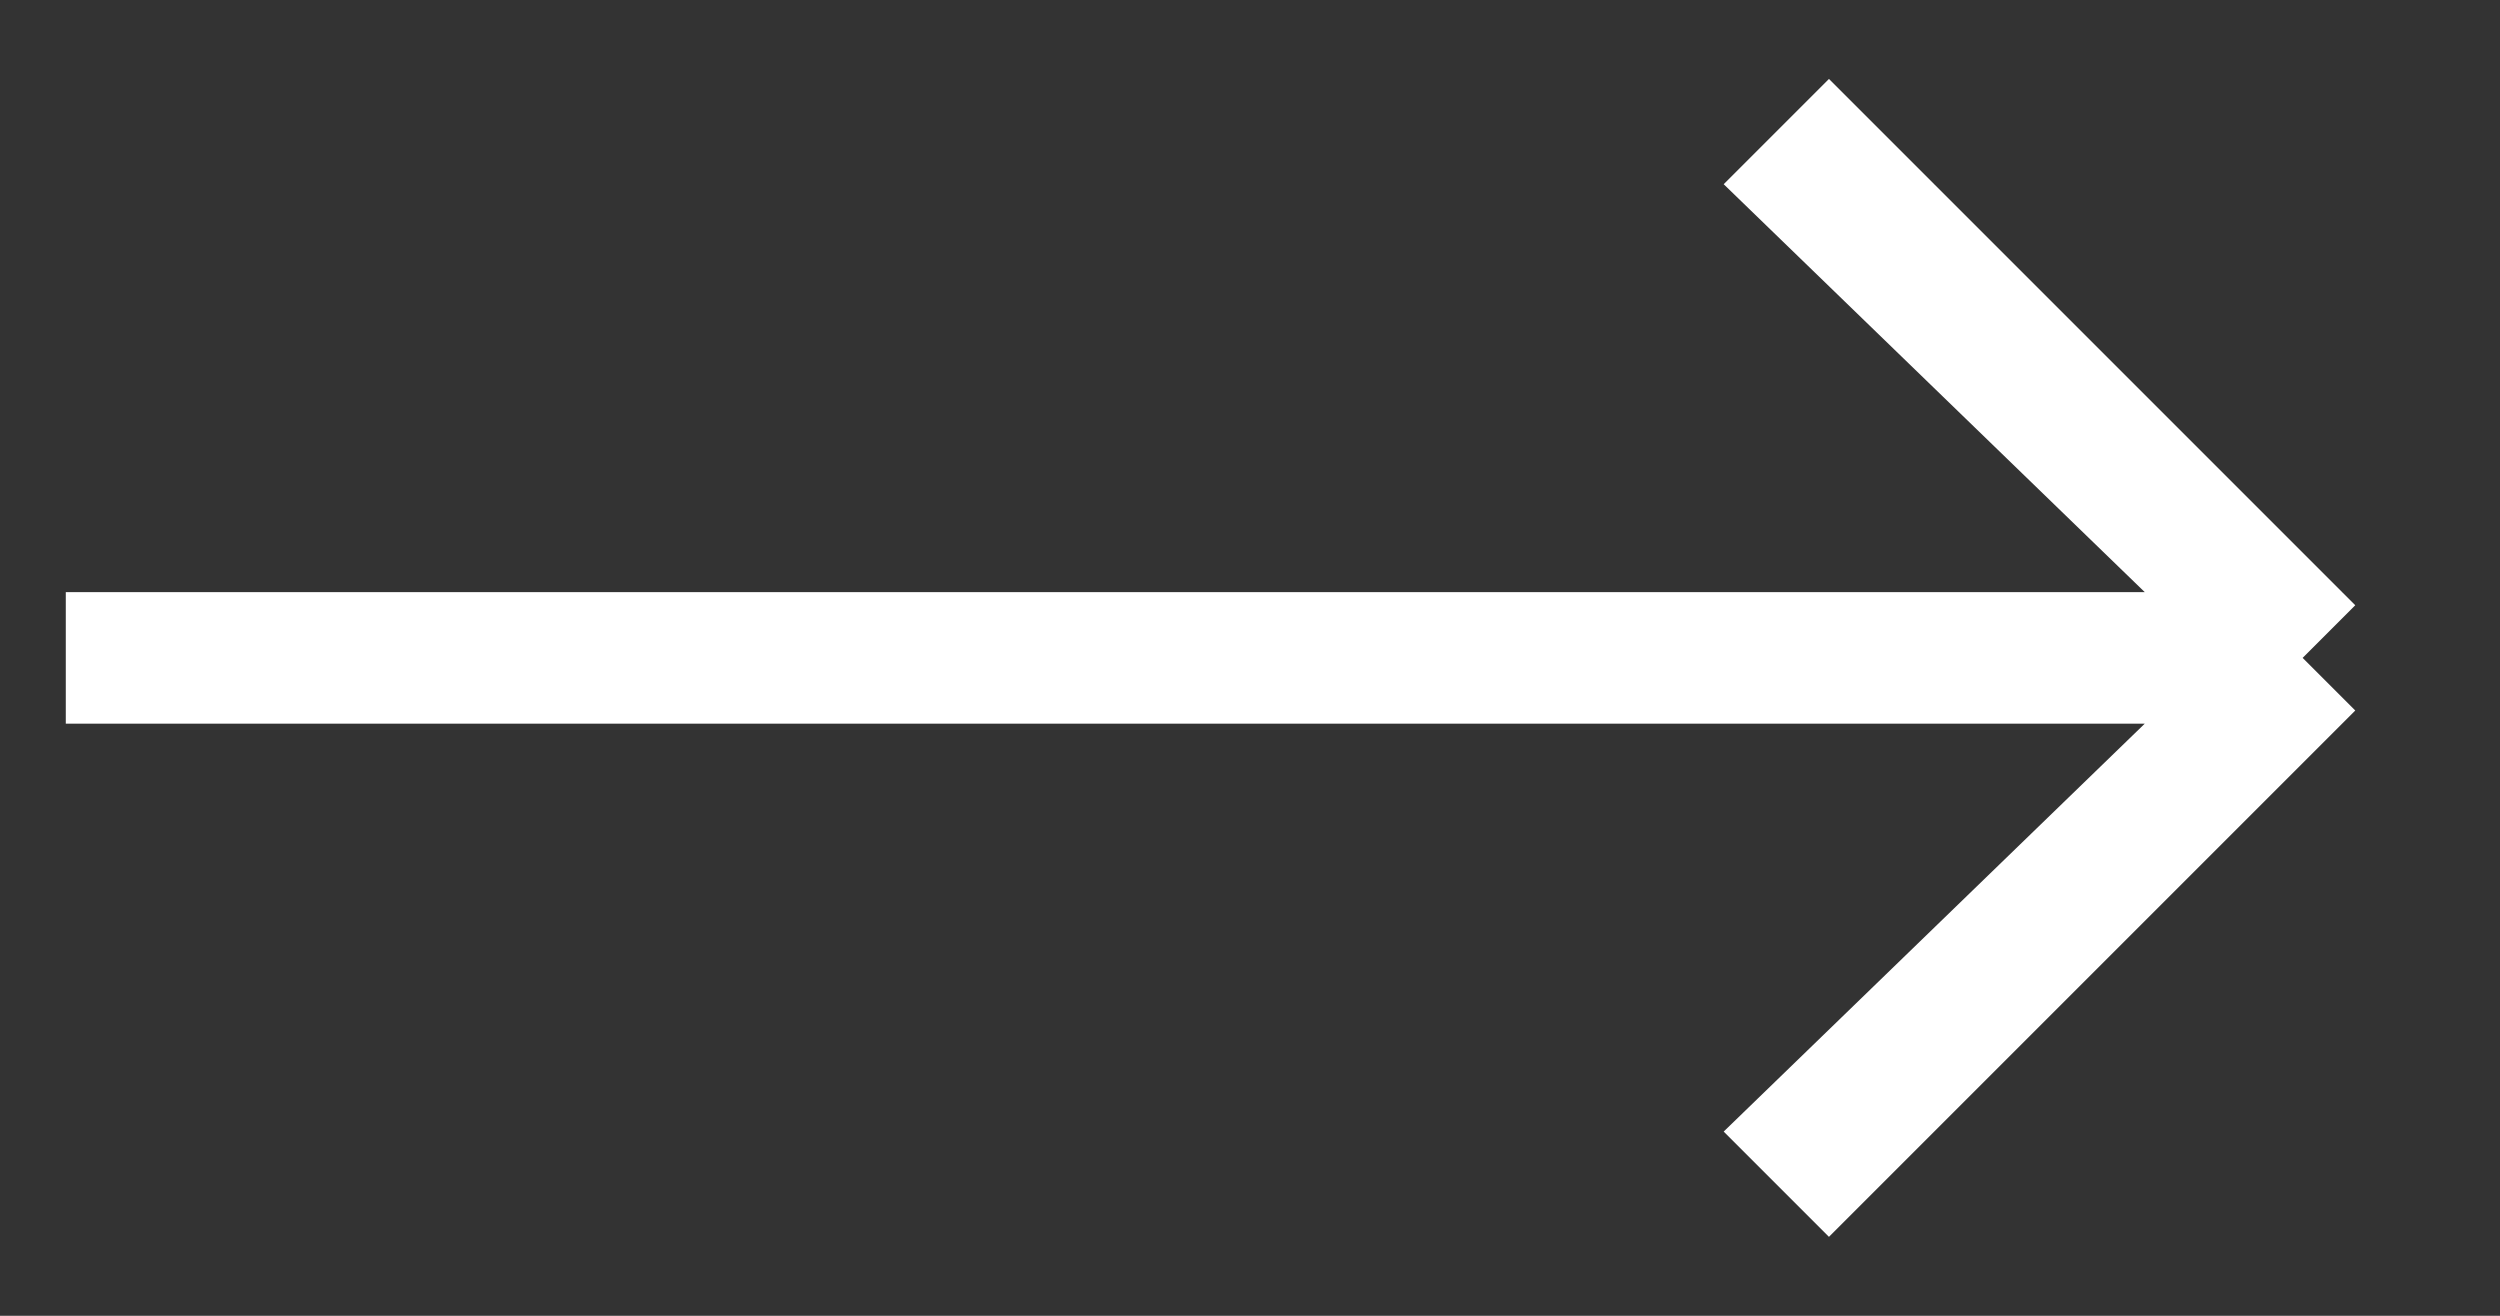 <?xml version="1.0" encoding="utf-8"?>
<!-- Generator: Adobe Illustrator 25.0.1, SVG Export Plug-In . SVG Version: 6.00 Build 0)  -->
<svg version="1.1" id="Layer_1" xmlns="http://www.w3.org/2000/svg" xmlns:xlink="http://www.w3.org/1999/xlink" x="0px" y="0px"
	 viewBox="0 0 19 10" style="enable-background:new 0 0 19 10;" xml:space="preserve">
<rect x="0" y="0" width="19" height="10" fill="#333333" stroke="none"/>
<style type="text/css">
	.st0{fill:#FFFFFF;}
</style>
<g>
	<polygon class="st0" points="13.9,9.4 13.1,8.6 16.3,5.5 0.5,5.5 0.5,4.5 16.3,4.5 13.1,1.4 13.9,0.6 17.9,4.6 17.5,5 17.9,5.4 	
		"/>
</g>
</svg>
